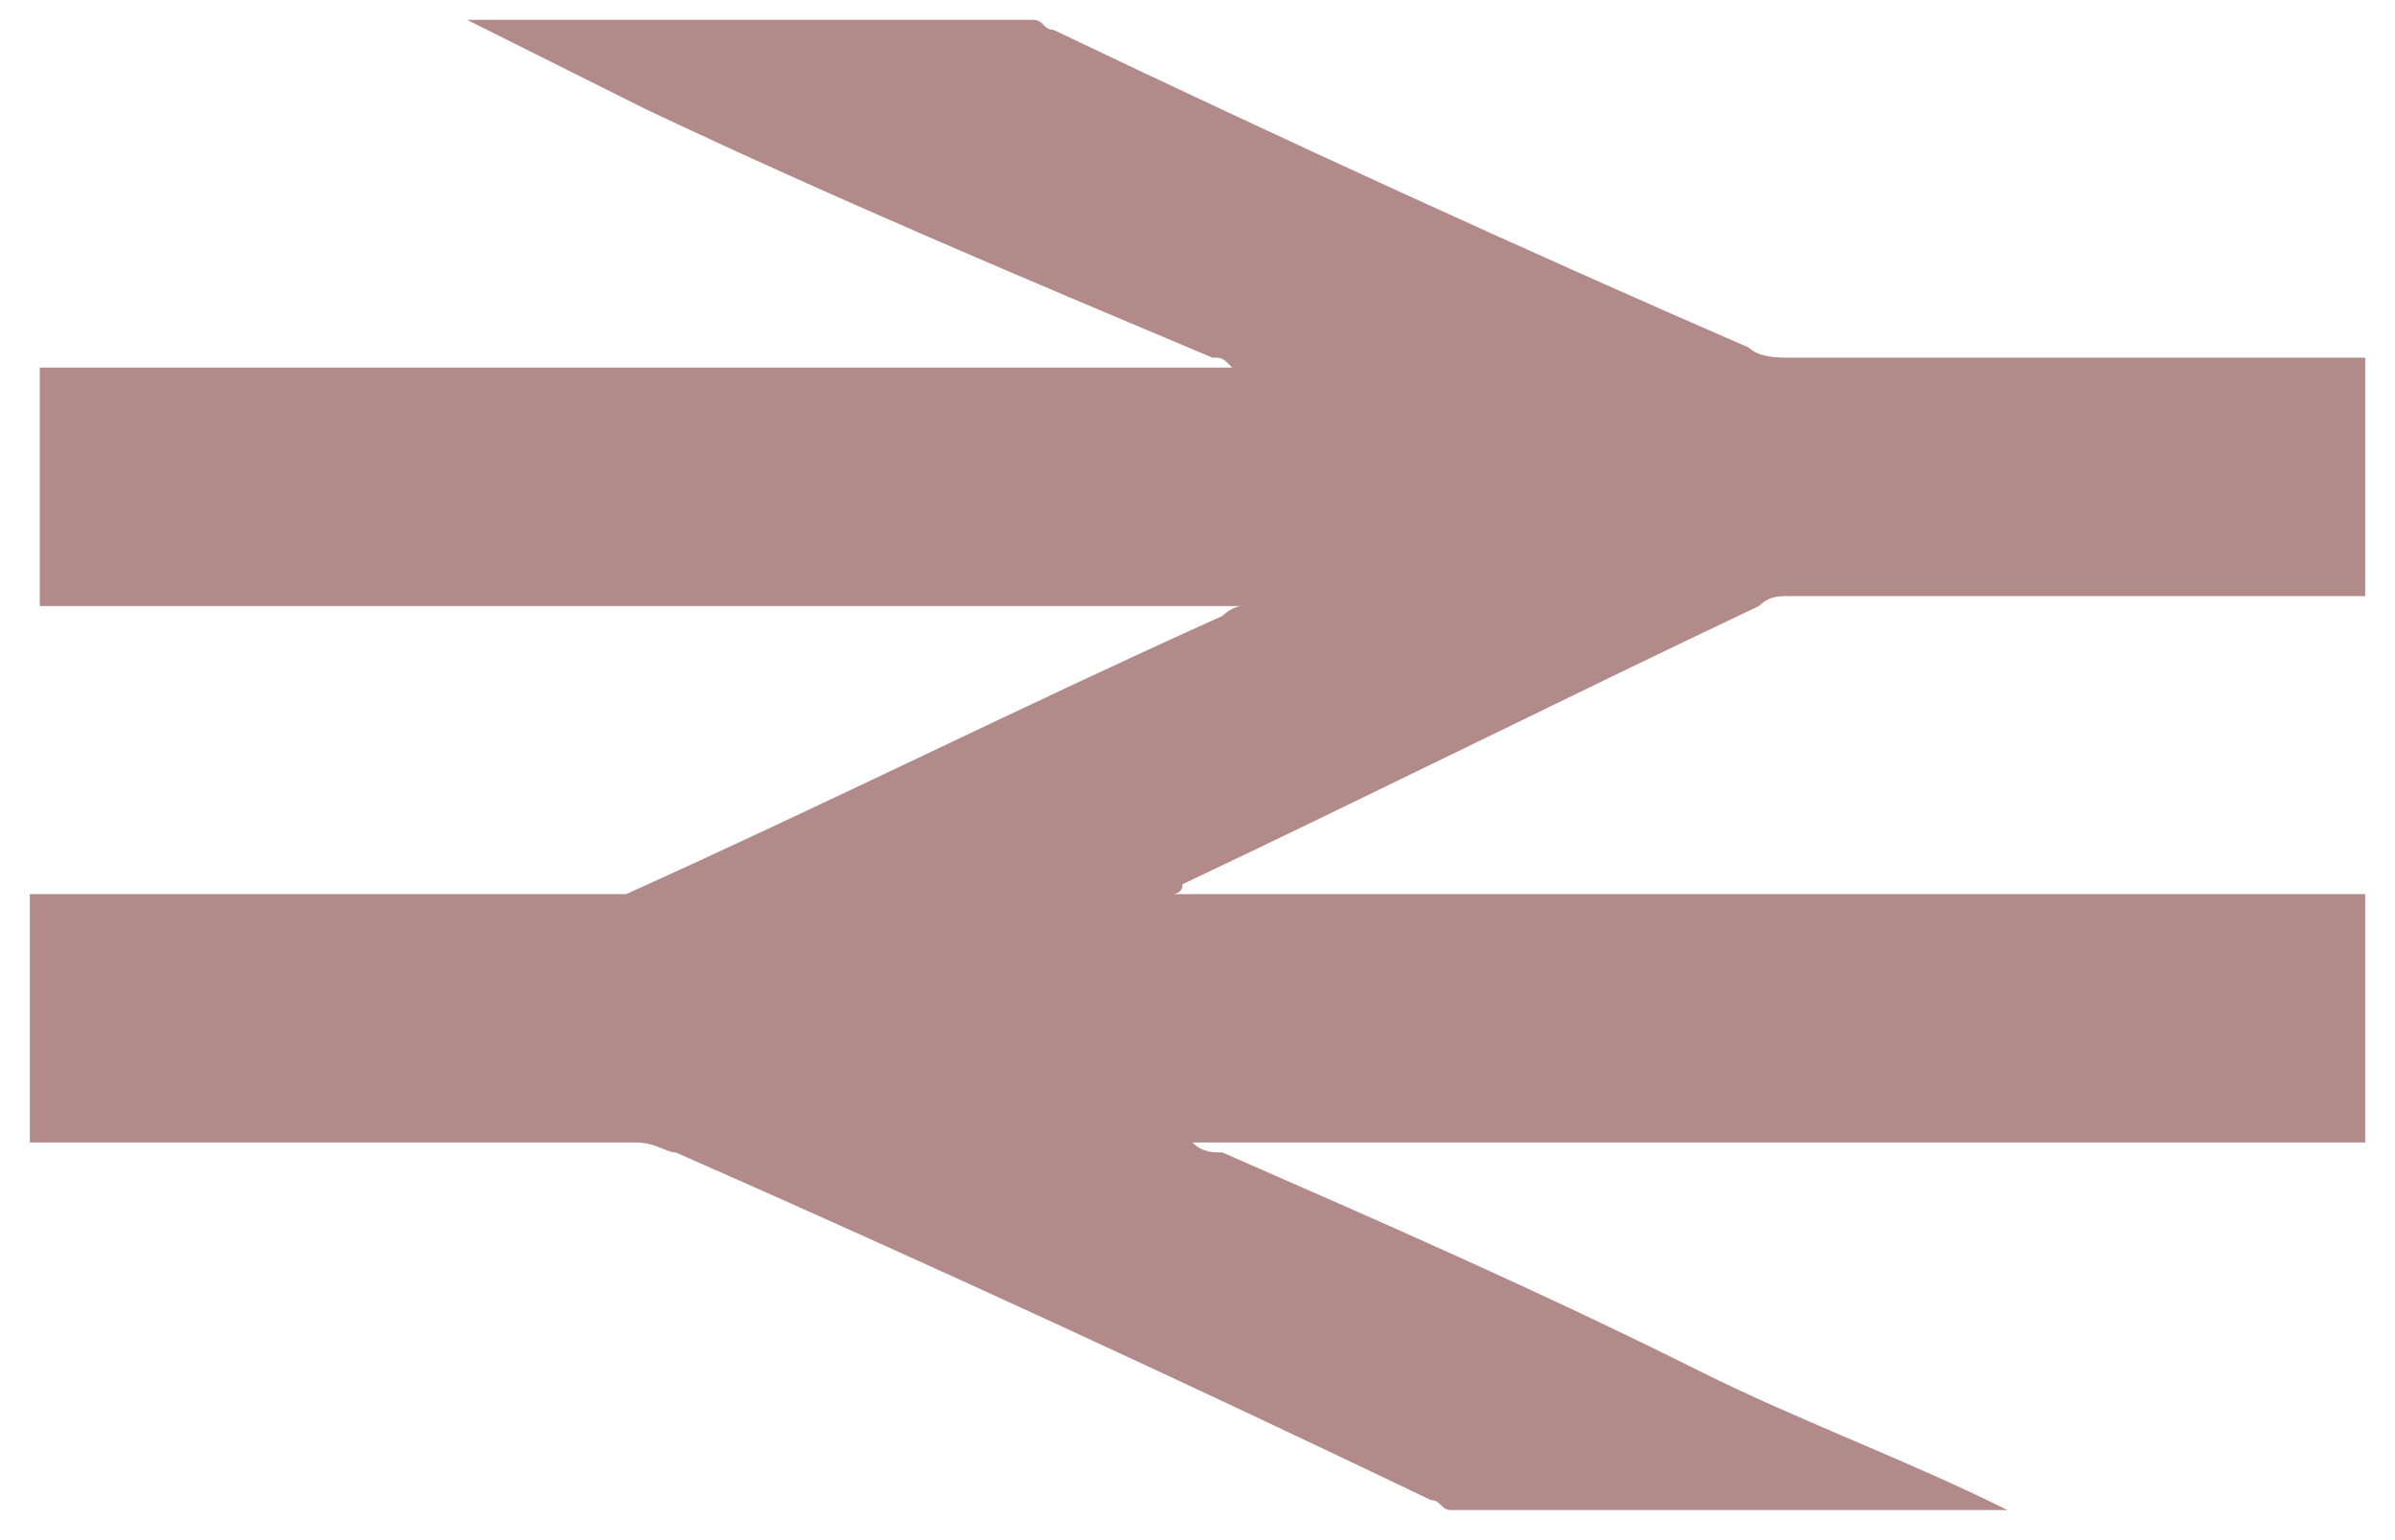 <?xml version="1.0" encoding="utf-8"?>
<!-- Generator: Adobe Illustrator 27.8.1, SVG Export Plug-In . SVG Version: 6.00 Build 0)  -->
<svg version="1.1" id="Layer_1" xmlns="http://www.w3.org/2000/svg" xmlns:xlink="http://www.w3.org/1999/xlink" x="0px" y="0px"
	 viewBox="0 0 24.1 15.5" style="enable-background:new 0 0 24.1 15.5;" xml:space="preserve">
<style type="text/css">
	.st0{fill:#B28A8A;}
</style>
<path class="st0" d="M0.4,6.1c0-0.8,0-1.6,0-2.4c0.1,0,0.1,0,0.2,0c3.9,0,7.8,0,11.6,0c0.1,0,0.1,0,0.2,0c-0.1-0.1-0.1-0.1-0.2-0.1
	c-1.9-0.8-3.8-1.6-5.7-2.5C5.9,0.8,5.3,0.5,4.7,0.2c1.9,0,3.8,0,5.7,0c0.1,0,0.1,0.1,0.2,0.1c2.3,1.1,4.7,2.2,7,3.2
	c0.1,0.1,0.3,0.1,0.4,0.1c1.8,0,3.7,0,5.5,0c0.1,0,0.2,0,0.3,0c0,0.8,0,1.6,0,2.4c-1.9,0-3.9,0-5.8,0c-0.1,0-0.2,0-0.3,0.1
	c-1.9,0.9-3.9,1.9-5.8,2.8C11.9,9,11.8,9,11.8,9c0,0,0,0,0,0C11.9,9,12,9,12,9c3.8,0,7.7,0,11.5,0c0.1,0,0.2,0,0.3,0
	c0,0.8,0,1.6,0,2.5c-0.1,0-0.1,0-0.2,0c-3.8,0-7.6,0-11.4,0c-0.1,0-0.1,0-0.2,0c0.1,0.1,0.2,0.1,0.3,0.1c1.6,0.7,3.2,1.4,4.8,2.2
	c1,0.5,2.1,0.9,3.1,1.4c-1.9,0-3.7,0-5.6,0c-0.1,0-0.1-0.1-0.2-0.1c-2.5-1.2-5.1-2.4-7.6-3.5c-0.1,0-0.2-0.1-0.4-0.1
	c-1.2,0-2.5,0-3.8,0c-0.8,0-1.5,0-2.3,0c0-0.8,0-1.6,0-2.5c0,0,0.1,0,0.1,0c1.9,0,3.7,0,5.6,0C6.2,9,6.3,9,6.3,9c2-0.9,4-1.9,6-2.8
	c0,0,0.1-0.1,0.2-0.1c-0.1,0-0.1,0-0.2,0C8.4,6.1,4.4,6.1,0.4,6.1z"/>
</svg>
